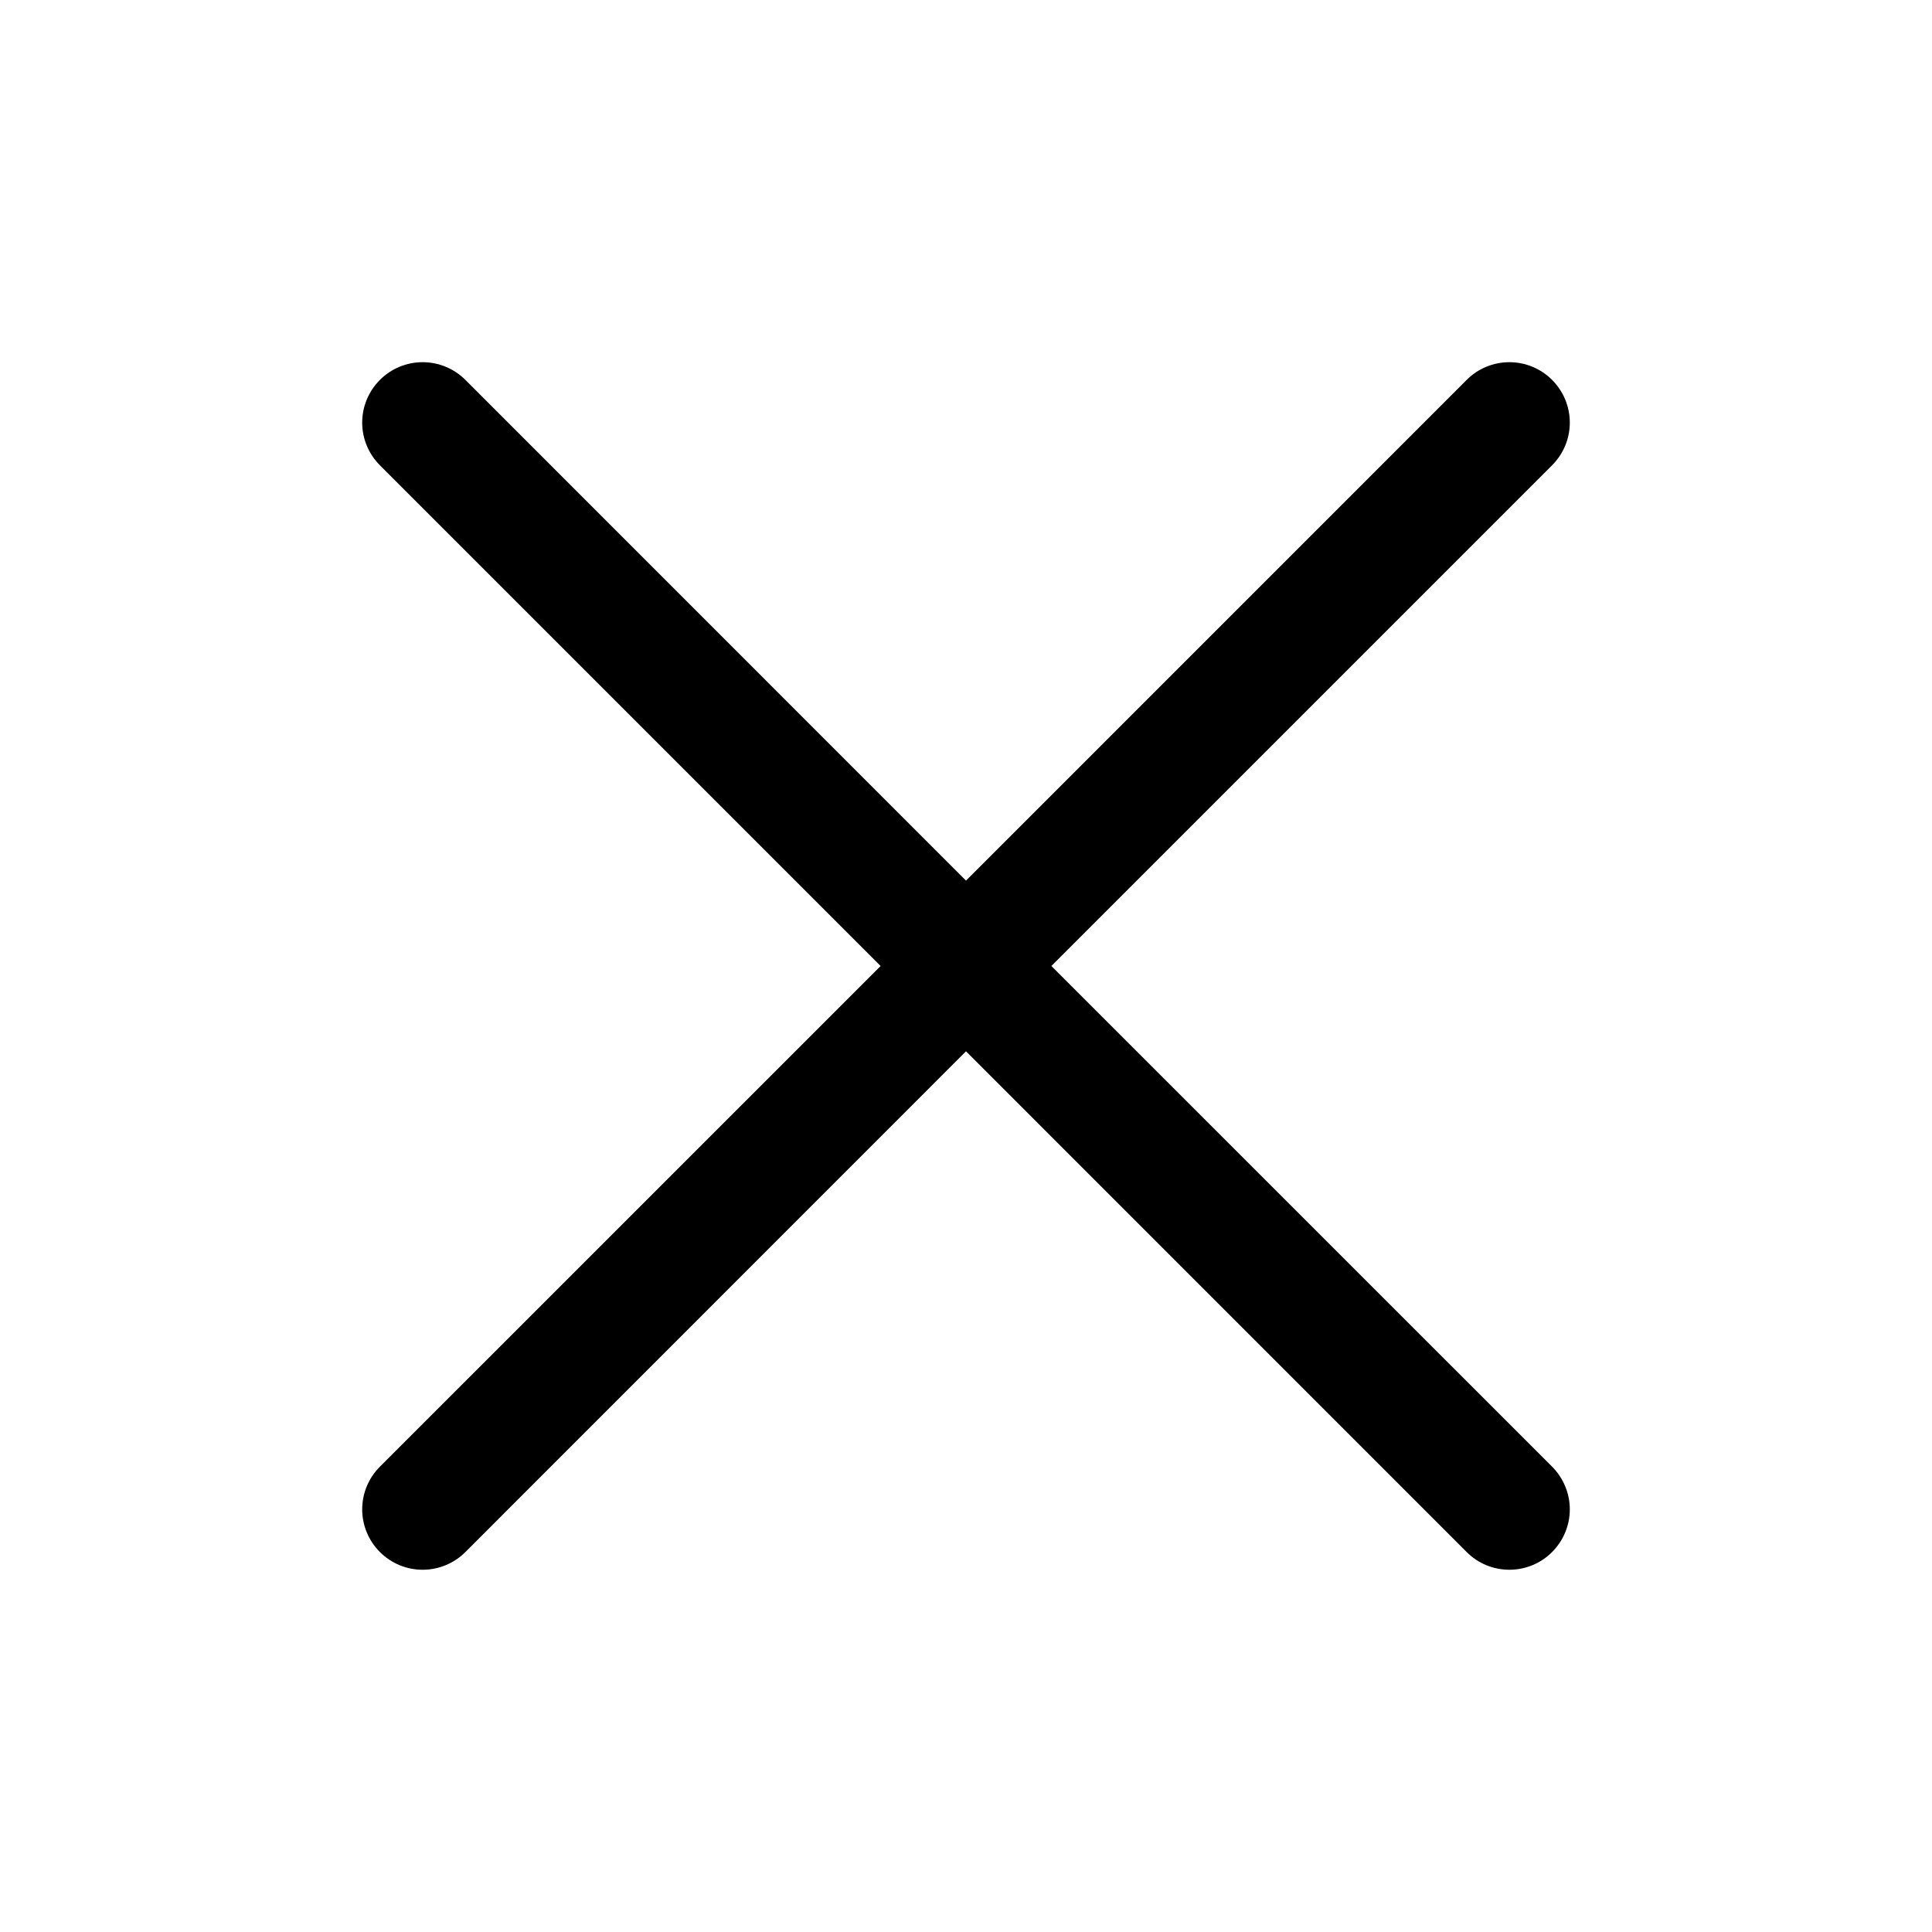 <svg width="32" height="32" viewBox="0 0 32 32" fill="none" xmlns="http://www.w3.org/2000/svg">
<path d="M25.707 24.292C25.8 24.385 25.874 24.495 25.924 24.617C25.975 24.738 26.001 24.868 26.001 25C26.001 25.131 25.975 25.261 25.924 25.383C25.874 25.504 25.8 25.614 25.707 25.707C25.615 25.8 25.504 25.874 25.383 25.924C25.262 25.974 25.131 26 25 26C24.869 26 24.738 25.974 24.617 25.924C24.496 25.874 24.385 25.8 24.293 25.707L16 17.413L7.708 25.707C7.52 25.895 7.265 26 7 26C6.735 26 6.48 25.895 6.293 25.707C6.105 25.519 5.999 25.265 5.999 25C5.999 24.734 6.105 24.48 6.293 24.292L14.586 16L6.293 7.707C6.105 7.519 5.999 7.265 5.999 7C5.999 6.734 6.105 6.48 6.293 6.292C6.48 6.104 6.735 5.999 7 5.999C7.265 5.999 7.52 6.104 7.708 6.292L16 14.586L24.293 6.292C24.48 6.104 24.735 5.999 25 5.999C25.265 5.999 25.52 6.104 25.707 6.292C25.895 6.48 26.001 6.734 26.001 7C26.001 7.265 25.895 7.519 25.707 7.707L17.414 16L25.707 24.292Z" fill="black"/>
</svg>
